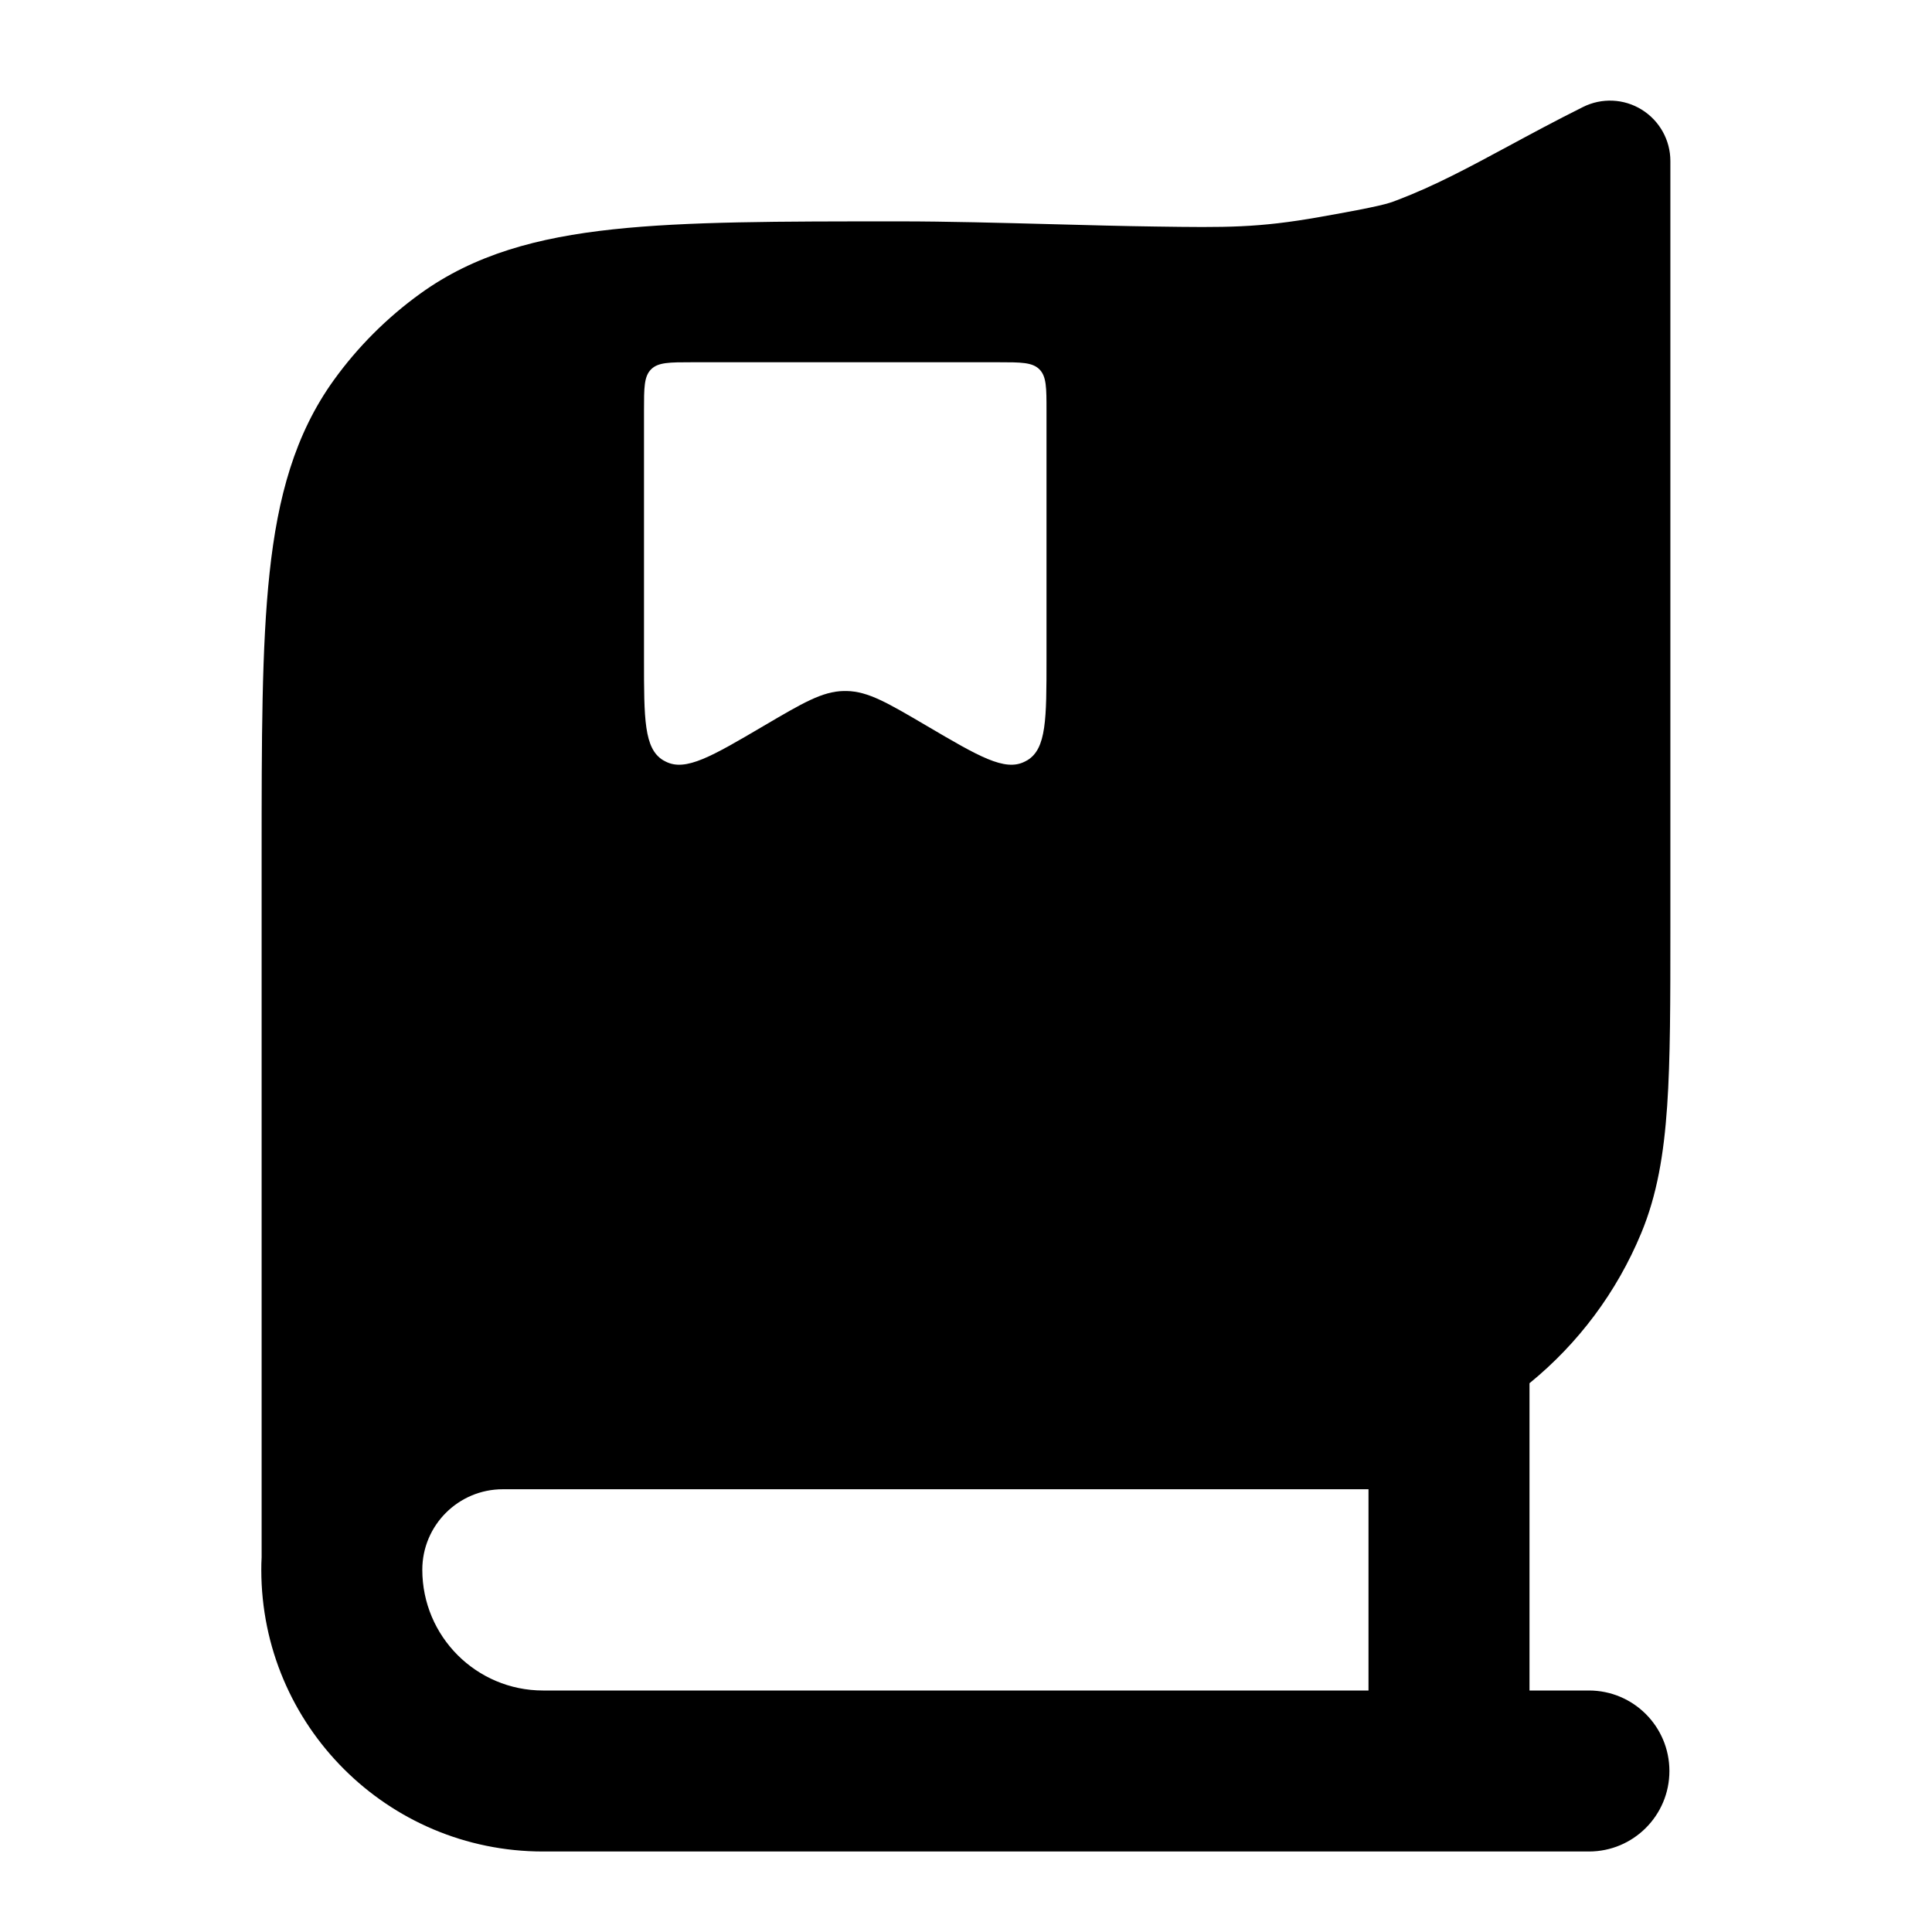 <svg width="24" height="24" viewBox="0 0 24 24" xmlns="http://www.w3.org/2000/svg">
    <path fill-rule="evenodd" clip-rule="evenodd" d="M20.394 1.362C20.615 1.499 20.75 1.74 20.75 2V11.528V11.528V11.528V11.528C20.75 12.436 20.75 13.156 20.71 13.74C20.669 14.336 20.585 14.844 20.388 15.318C20.084 16.052 19.605 16.69 19 17.183V21H19.738C20.291 21 20.738 21.448 20.738 22C20.738 22.552 20.291 23 19.738 23H6.746C4.813 23 3.246 21.433 3.246 19.5C3.246 19.448 3.247 19.397 3.25 19.346V10.639C3.25 9.185 3.25 8.032 3.349 7.115C3.45 6.174 3.663 5.393 4.148 4.72C4.446 4.307 4.808 3.946 5.22 3.648C5.893 3.162 6.674 2.95 7.615 2.849C8.532 2.75 9.685 2.75 11.14 2.75L11.184 2.75C11.756 2.75 12.426 2.768 13.072 2.785C13.522 2.797 13.96 2.809 14.346 2.814C15.238 2.827 15.628 2.831 16.392 2.696C17.168 2.559 17.246 2.528 17.34 2.492L17.362 2.484C17.825 2.307 18.241 2.083 18.731 1.819C19.011 1.668 19.314 1.504 19.665 1.329C19.897 1.213 20.173 1.225 20.394 1.362ZM17 18.5V21H6.746C5.918 21 5.246 20.329 5.246 19.5C5.246 18.948 5.694 18.5 6.246 18.5H17ZM8 5.1V8.19C8 8.93 8 9.3 8.238 9.444C8.248 9.45 8.259 9.456 8.27 9.461C8.518 9.587 8.841 9.397 9.489 9.016L9.489 9.016C9.973 8.732 10.214 8.589 10.482 8.584C10.494 8.584 10.506 8.584 10.518 8.584C10.786 8.589 11.027 8.732 11.511 9.016C12.159 9.397 12.482 9.587 12.73 9.461C12.741 9.456 12.752 9.45 12.762 9.444C13 9.3 13 8.93 13 8.19V5.1C13 4.817 13 4.676 12.912 4.588C12.824 4.5 12.683 4.5 12.4 4.5H8.6C8.317 4.5 8.176 4.5 8.088 4.588C8 4.676 8 4.817 8 5.1Z"/>
</svg>
